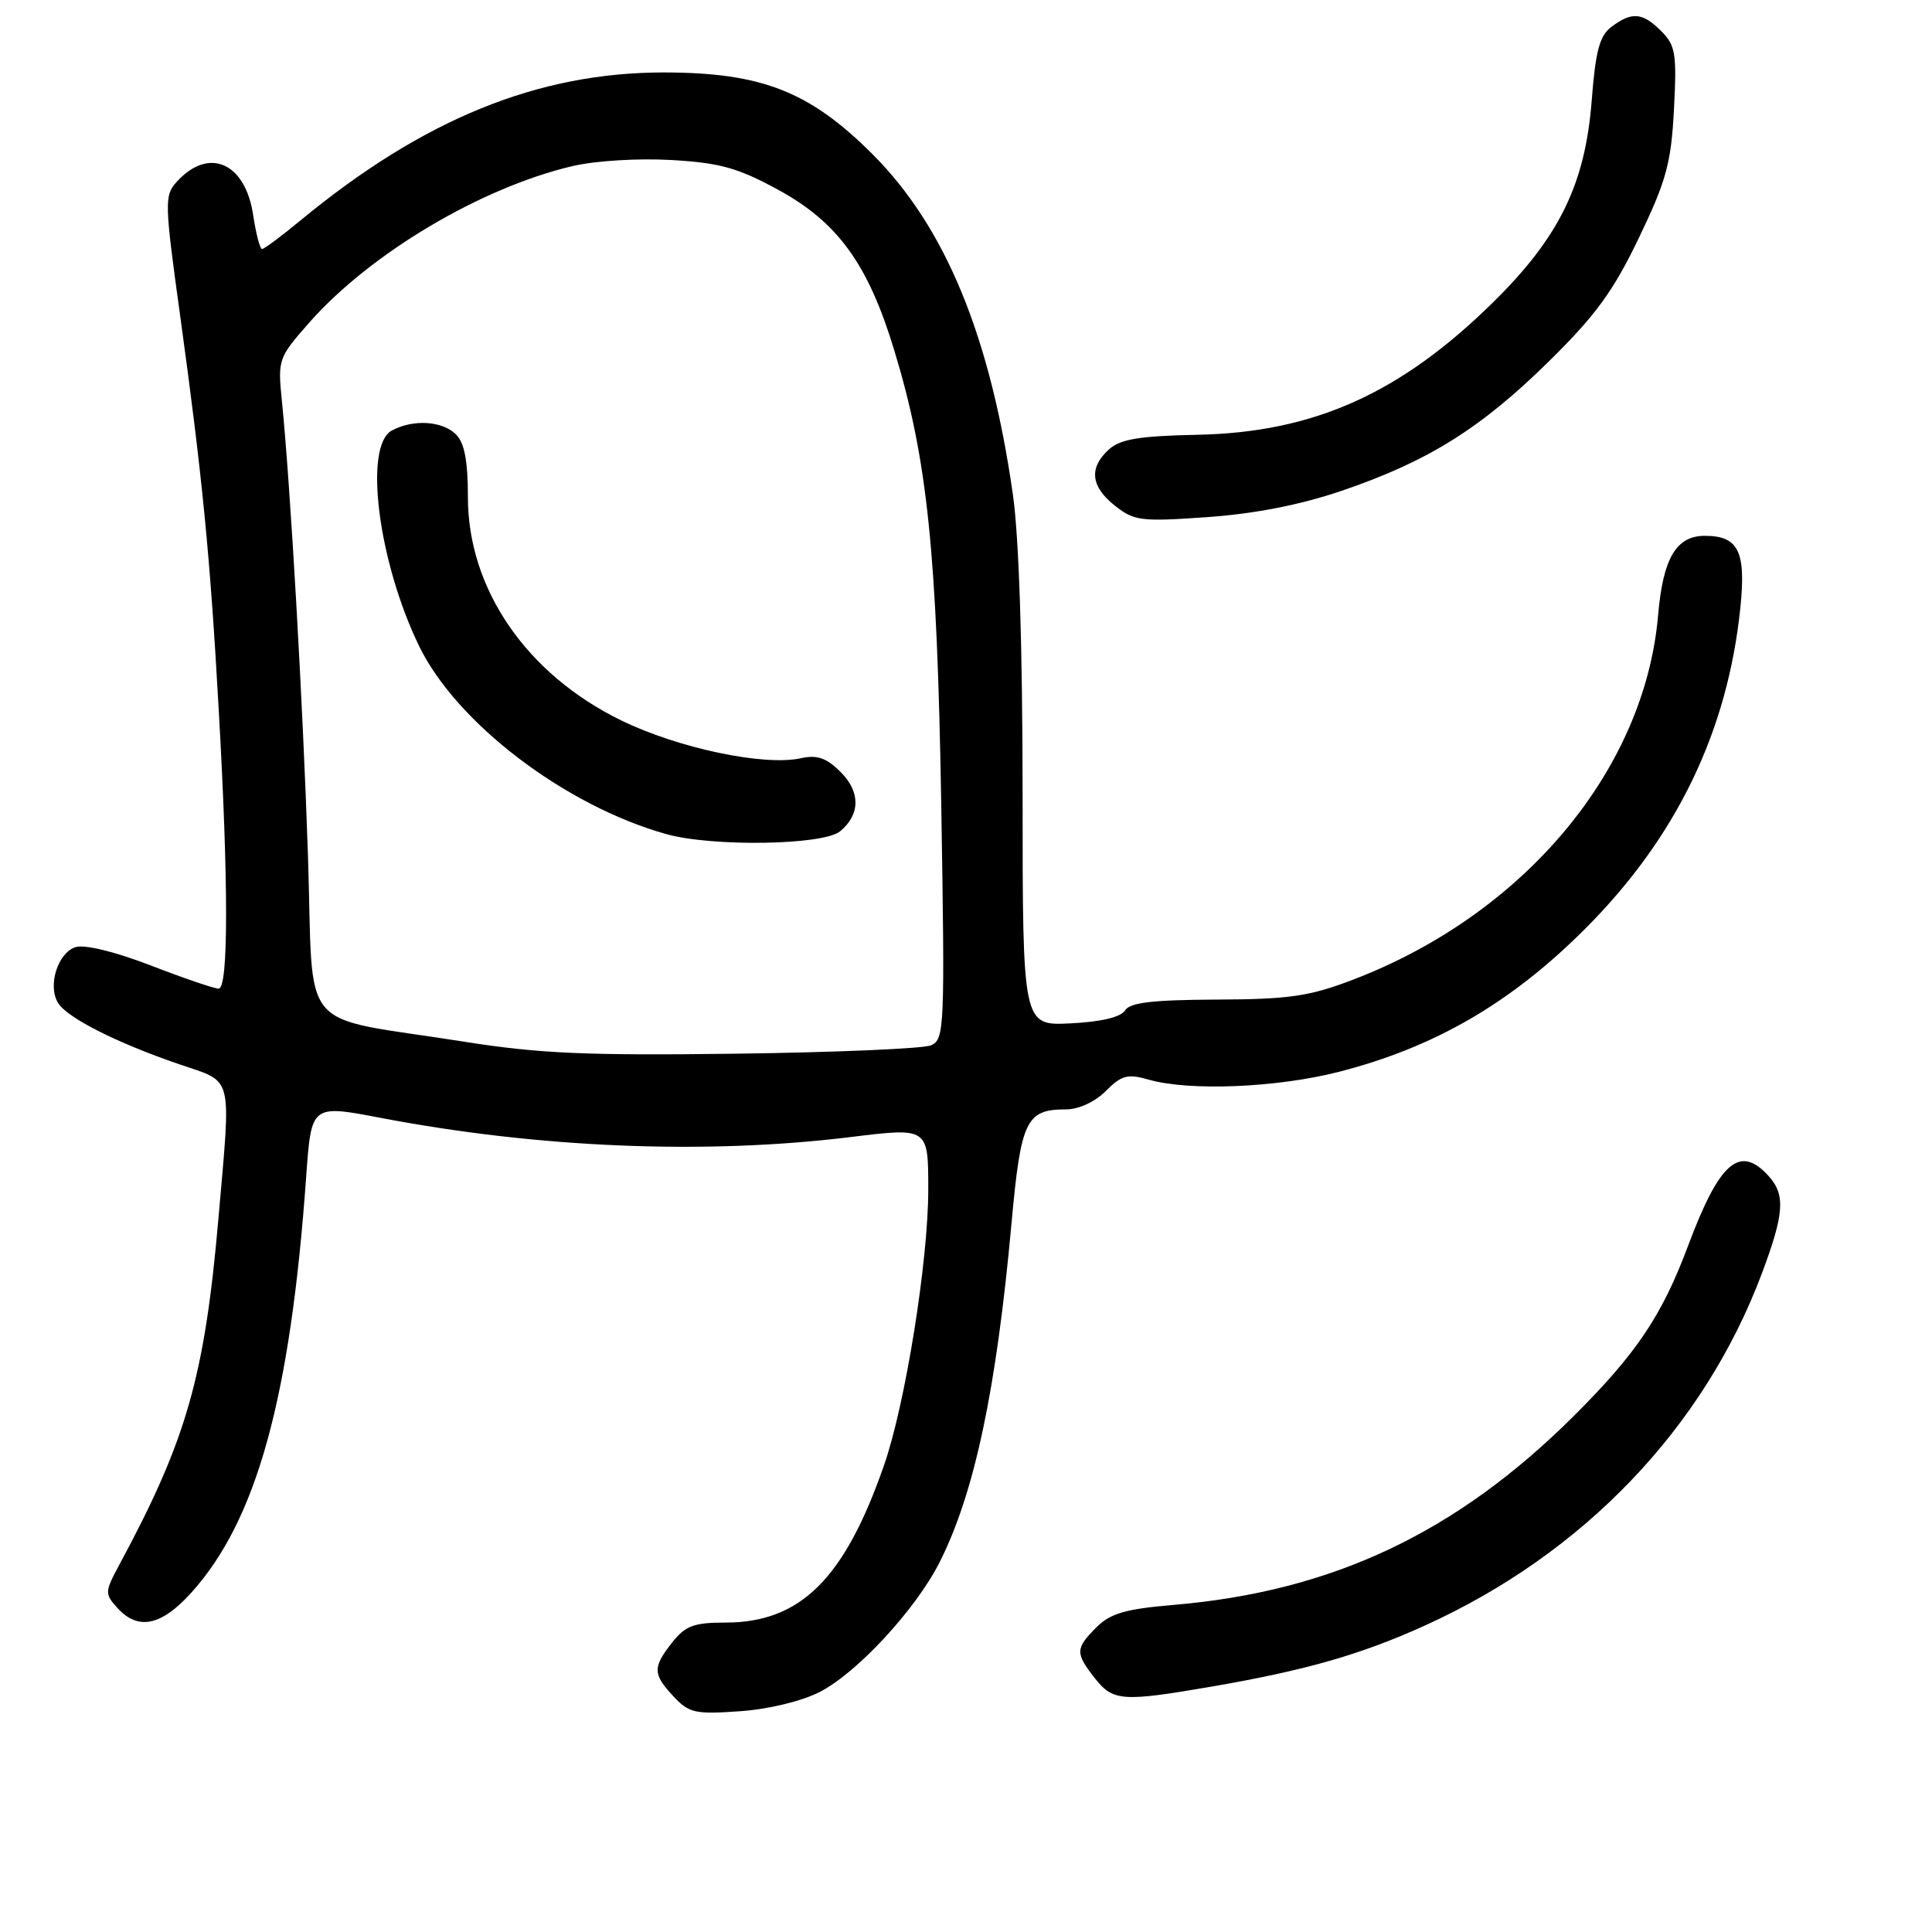 <?xml version="1.0" encoding="UTF-8" standalone="no"?>
<!DOCTYPE svg PUBLIC "-//W3C//DTD SVG 1.1//EN" "http://www.w3.org/Graphics/SVG/1.1/DTD/svg11.dtd" >
<svg xmlns="http://www.w3.org/2000/svg" xmlns:xlink="http://www.w3.org/1999/xlink" version="1.1" viewBox="0 0 256 256">
 <g >
 <path fill="currentColor"
d=" M 108.61 224.20 C 113.56 221.67 121.31 213.29 124.48 207.05 C 129.12 197.88 132.03 184.17 134.04 162.00 C 135.27 148.45 135.97 147.00 141.24 147.00 C 142.93 147.00 145.08 146.01 146.53 144.56 C 148.63 142.46 149.41 142.26 152.22 143.06 C 157.59 144.60 169.18 144.13 177.38 142.03 C 190.09 138.78 200.22 132.90 210.05 123.06 C 222.14 110.96 228.93 96.90 230.61 80.49 C 231.37 73.06 230.35 71.00 225.90 71.00 C 222.11 71.00 220.36 73.96 219.71 81.50 C 217.94 102.05 201.92 121.17 179.24 129.83 C 173.49 132.02 170.85 132.41 161.21 132.45 C 152.70 132.49 149.72 132.84 149.07 133.89 C 148.52 134.78 145.91 135.40 141.85 135.60 C 135.50 135.92 135.50 135.92 135.50 105.21 C 135.49 85.55 135.03 71.26 134.21 65.50 C 131.20 44.47 125.26 30.07 115.59 20.41 C 107.28 12.11 100.93 9.62 88.00 9.60 C 71.30 9.59 56.11 15.77 39.86 29.17 C 37.31 31.28 35.00 33.00 34.72 33.00 C 34.45 33.00 33.92 30.98 33.55 28.52 C 32.51 21.52 27.65 19.41 23.41 24.10 C 21.77 25.91 21.80 26.83 23.86 41.75 C 26.82 63.24 27.83 73.52 28.98 94.00 C 30.29 117.08 30.28 131.00 28.97 131.00 C 28.40 131.00 24.35 129.62 19.98 127.93 C 15.23 126.10 11.21 125.12 10.01 125.50 C 7.65 126.25 6.28 130.63 7.70 132.90 C 8.91 134.87 15.46 138.18 23.75 141.02 C 31.01 143.51 30.63 142.01 28.94 161.50 C 27.11 182.43 24.72 190.80 15.83 207.30 C 13.87 210.94 13.86 211.19 15.55 213.05 C 18.28 216.08 21.36 215.45 25.34 211.05 C 34.00 201.46 38.48 185.26 40.57 155.93 C 41.25 146.37 41.25 146.37 50.37 148.11 C 71.37 152.13 93.52 153.03 112.75 150.66 C 123.00 149.40 123.00 149.40 123.00 157.60 C 123.00 167.07 119.98 185.95 117.16 194.09 C 111.92 209.20 106.08 215.00 96.12 215.00 C 91.94 215.00 90.82 215.42 89.07 217.63 C 86.46 220.96 86.48 221.81 89.25 224.79 C 91.29 226.98 92.11 227.17 98.00 226.75 C 101.82 226.49 106.19 225.43 108.61 224.20 Z  M 160.62 223.47 C 173.06 221.32 180.34 219.23 188.81 215.39 C 209.85 205.85 225.77 189.21 233.46 168.73 C 236.43 160.80 236.60 158.32 234.35 155.83 C 230.52 151.61 227.84 153.94 223.66 165.12 C 220.23 174.30 216.84 179.35 208.59 187.57 C 193.02 203.10 176.56 210.88 155.49 212.66 C 149.13 213.20 147.13 213.78 145.29 215.62 C 142.48 218.43 142.46 219.04 145.07 222.37 C 147.49 225.44 148.70 225.52 160.62 223.47 Z  M 177.76 65.04 C 189.19 61.15 196.20 56.78 205.23 47.89 C 211.45 41.77 213.77 38.58 217.16 31.52 C 220.81 23.92 221.43 21.64 221.81 14.49 C 222.19 7.09 222.02 6.02 220.12 4.12 C 217.64 1.64 216.23 1.52 213.52 3.56 C 211.95 4.75 211.42 6.73 210.91 13.32 C 210.05 24.38 206.62 31.41 197.90 40.00 C 185.60 52.13 174.09 57.30 158.68 57.61 C 150.93 57.77 148.46 58.18 146.93 59.56 C 144.25 61.99 144.52 64.48 147.75 67.02 C 150.29 69.03 151.21 69.14 160.00 68.52 C 166.30 68.07 172.29 66.90 177.76 65.04 Z  M 61.50 138.03 C 39.06 134.48 41.60 137.50 40.81 113.46 C 40.14 93.15 38.48 64.25 37.34 53.00 C 36.80 47.64 36.89 47.38 41.00 42.72 C 49.09 33.56 63.73 24.86 75.85 22.01 C 78.89 21.30 84.53 20.95 88.94 21.20 C 95.41 21.58 97.75 22.23 103.10 25.14 C 111.01 29.45 115.02 34.98 118.48 46.37 C 122.90 60.89 124.16 73.10 124.72 106.60 C 125.21 136.28 125.15 137.73 123.37 138.51 C 122.34 138.95 110.70 139.45 97.50 139.62 C 77.69 139.88 71.40 139.60 61.50 138.03 Z  M 111.32 110.15 C 114.00 107.93 114.03 104.94 111.41 102.32 C 109.51 100.42 108.30 99.99 106.13 100.47 C 101.25 101.54 89.89 99.15 82.32 95.46 C 69.76 89.34 62.00 78.04 62.00 65.88 C 62.00 61.09 61.55 58.69 60.43 57.57 C 58.63 55.77 54.76 55.52 51.93 57.04 C 48.16 59.05 50.09 74.36 55.52 85.58 C 60.47 95.80 74.87 106.76 88.27 110.52 C 94.38 112.23 109.10 112.00 111.32 110.15 Z "/>
</g>
</svg>